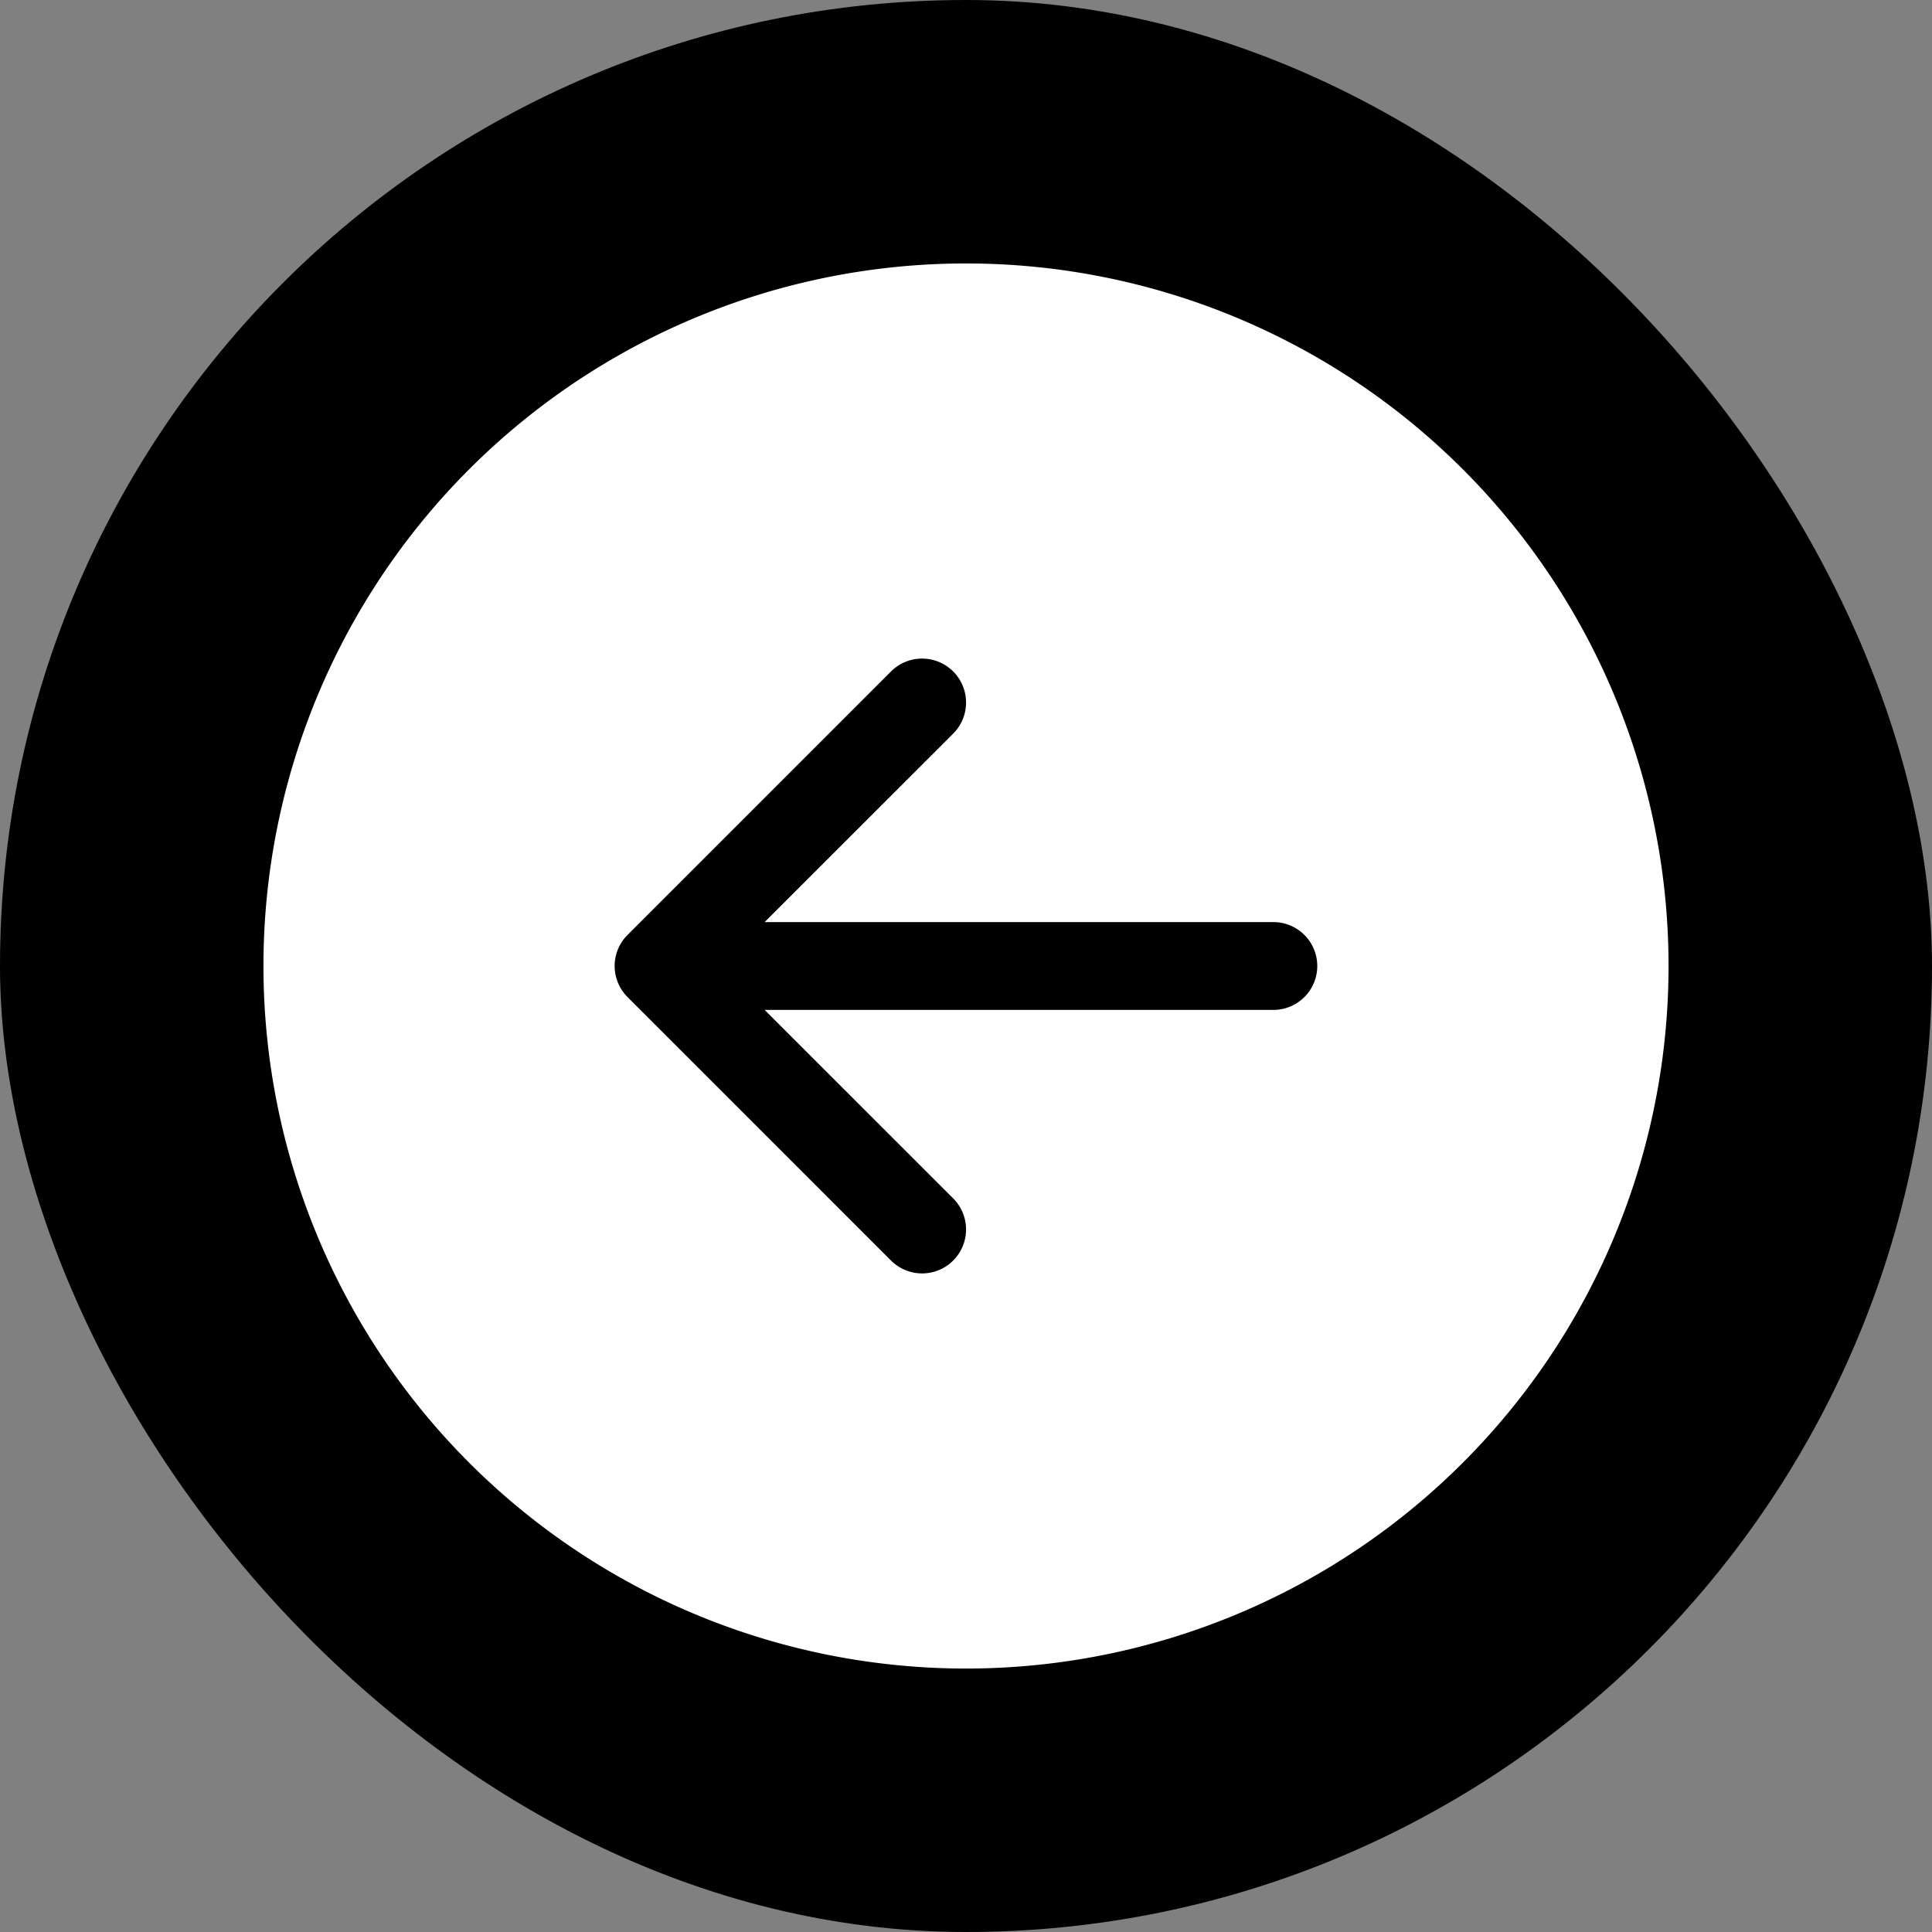 <svg xmlns="http://www.w3.org/2000/svg" width="16" height="16" fill="currentColor" class="bi bi-arrow-left-circle-fill" viewBox="-3 -3 22 22" transform="matrix(1, 0, 0, 1, 0, 0)"><rect x="-3" y="-3" width="22" height="22" fill="#808080" stroke="none"/><g id="deeditor_bgCarrier" stroke-width="0">
  <rect id="dee_c_e" x="-3" y="-3" width="22" height="22" rx="38.4" fill="#000000" strokewidth="0"/>
</g>
  <path d="M8 0a8 8 0 1 0 0 16A8 8 0 0 0 8 0m3.5 7.5a.5.5 0 0 1 0 1H5.707l2.147 2.146a.5.5 0 0 1-.708.708l-3-3a.5.5 0 0 1 0-.708l3-3a.5.5 0 1 1 .708.708L5.707 7.5z" fill="#ffffff"/>
</svg>